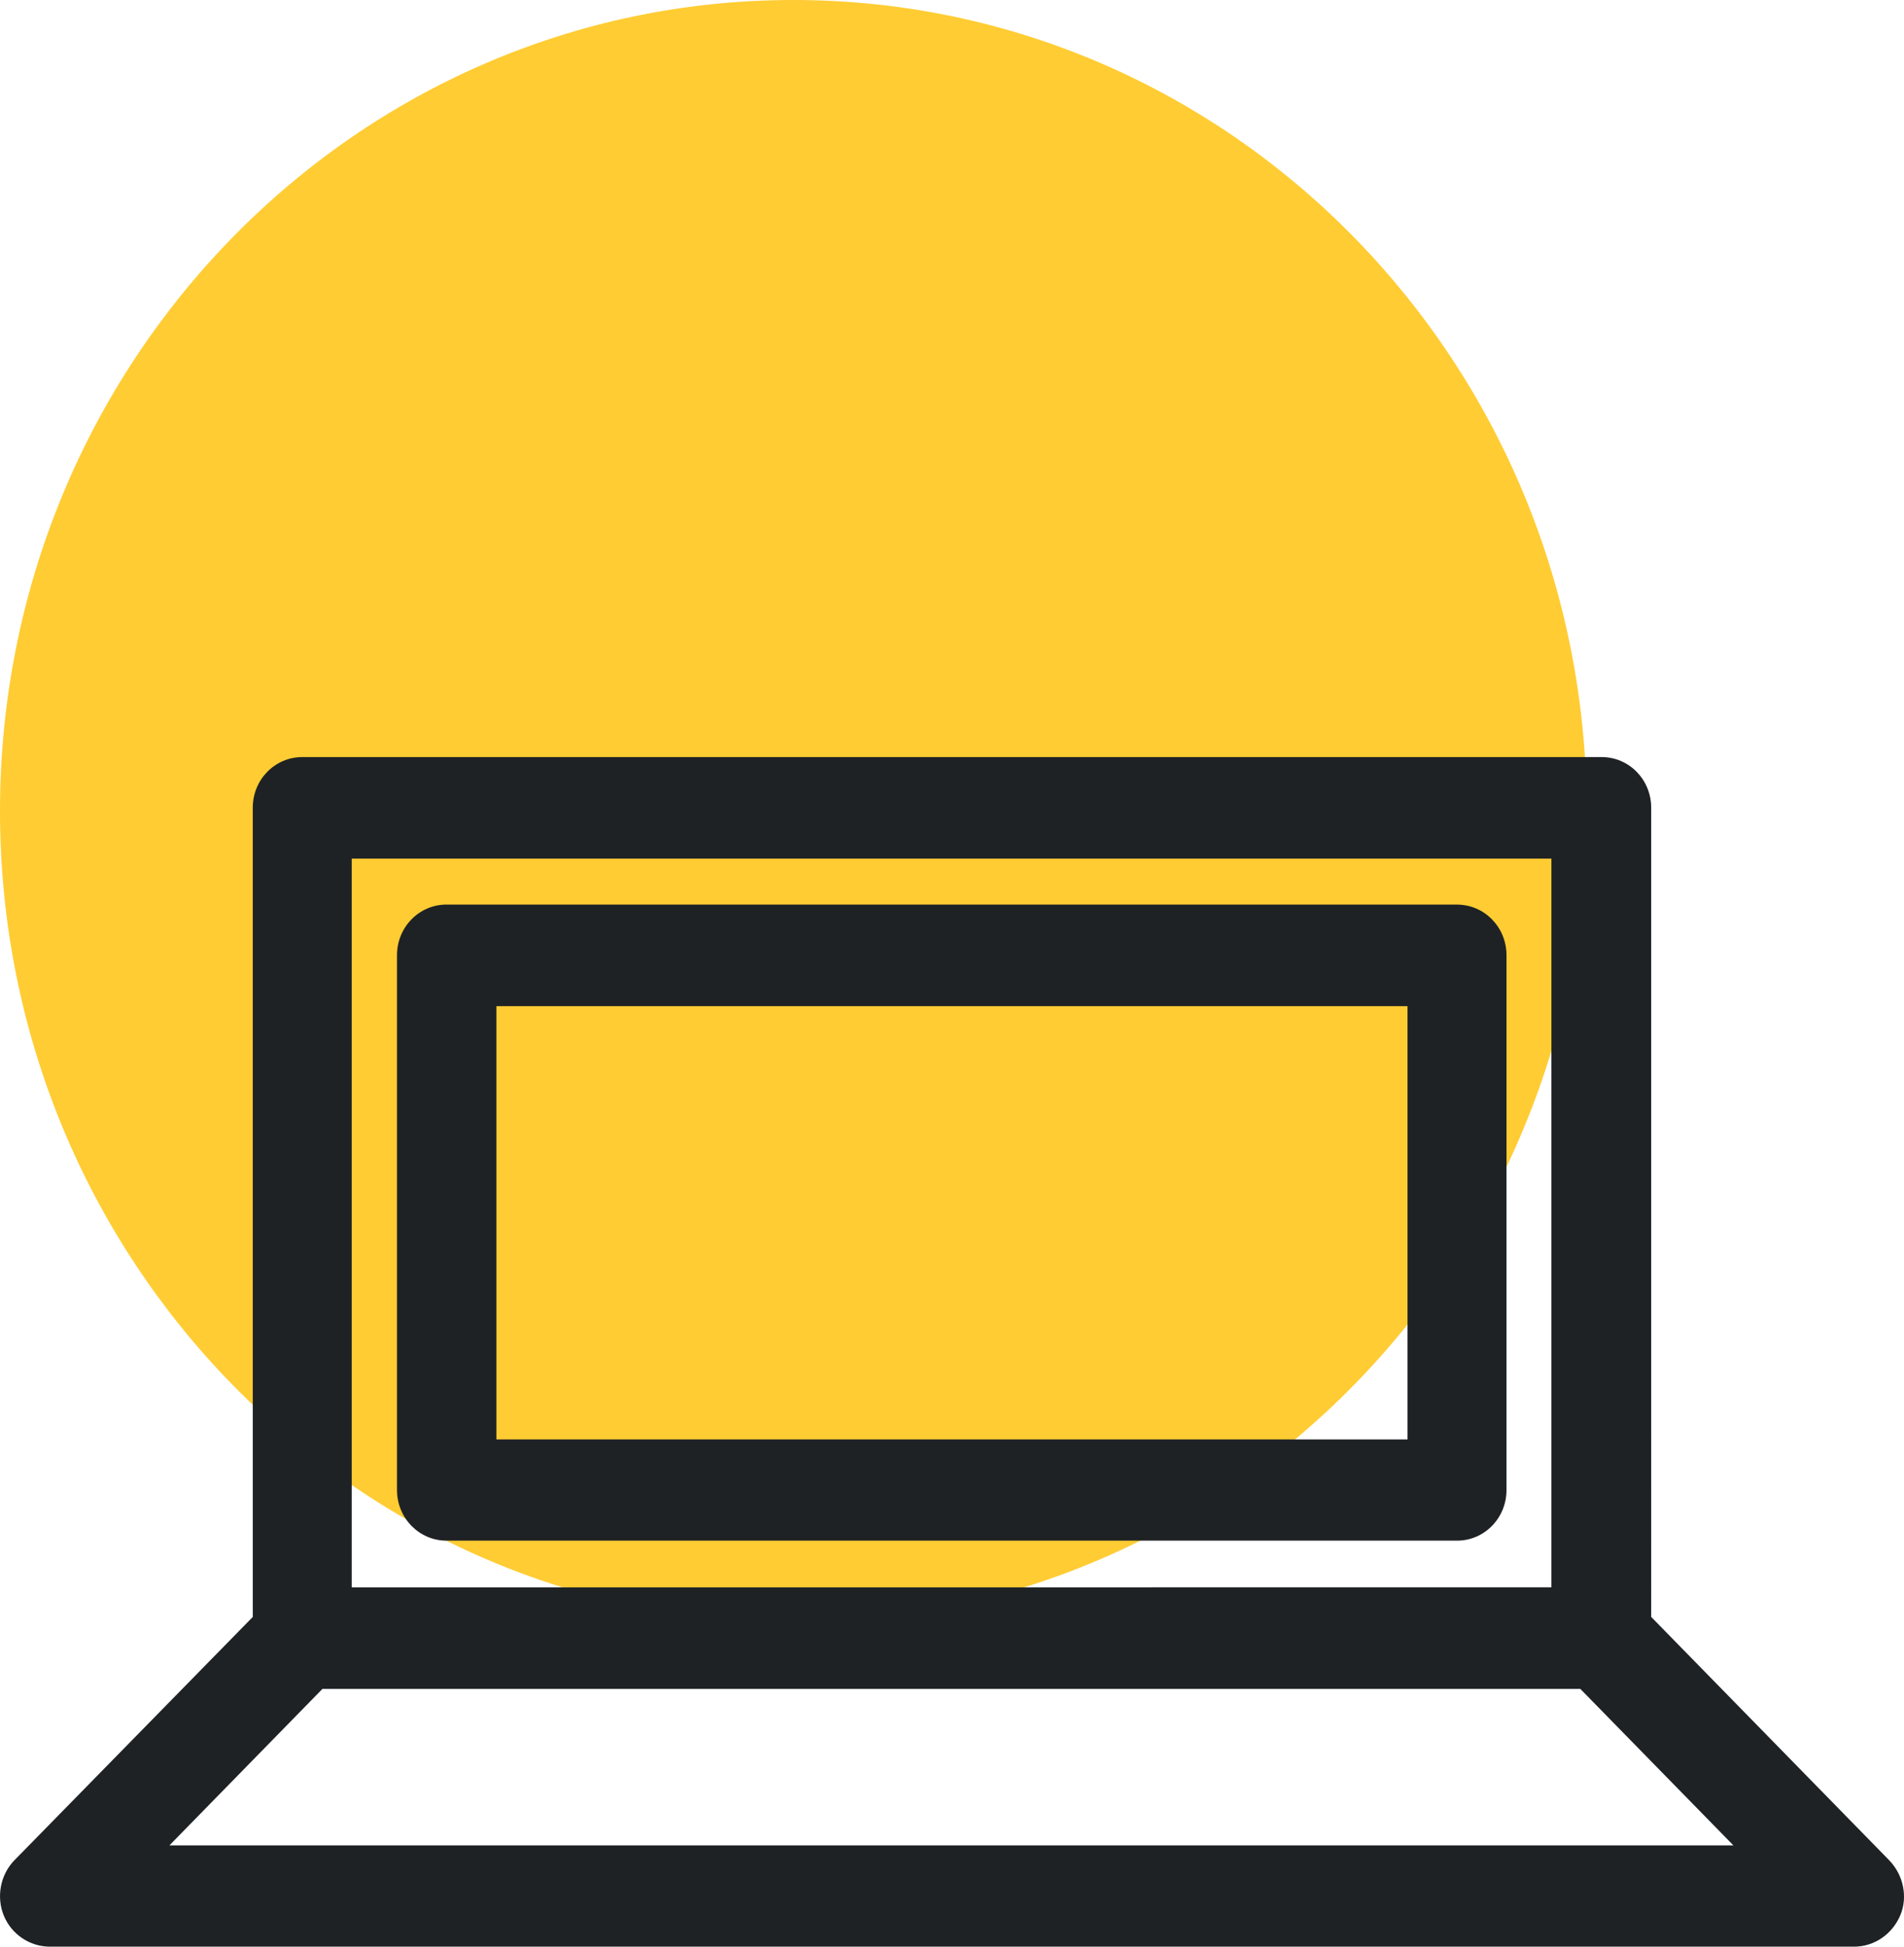 <svg xmlns="http://www.w3.org/2000/svg" width="45" height="46"><g fill="none" fill-rule="evenodd"><path fill="#FC3" d="M18.75 38.333c10.355 0 18.75-8.581 18.75-19.167C37.5 8.581 29.105 0 18.75 0 8.395 0 0 8.581 0 19.167 0 29.752 8.395 38.333 18.75 38.333"/><path fill="#1E2225" d="M33.266 34.014H11.732v-10.238H33.266v10.238zm1.17-12.639H10.553c-.647 0-1.17.534-1.17 1.196v12.639c0 .662.523 1.196 1.17 1.196H34.436c.647 0 1.169-.534 1.169-1.196V22.572c0-.662-.522-1.196-1.169-1.196zM4.003 43.608l3.617-3.698H37.351l3.617 3.697H4.003zm4.31-6.099H36.667V20.29H8.313v17.219zm36.336 6.448l-5.624-5.749V19.086c0-.662-.522-1.196-1.169-1.196H7.144c-.648 0-1.17.533-1.17 1.196v19.123L.341 43.958c-.333.341-.432.865-.252 1.306.18.442.612.736 1.088.736h42.644c.477 0 .9-.294 1.089-.736.189-.441.072-.965-.261-1.306z"/></g></svg>